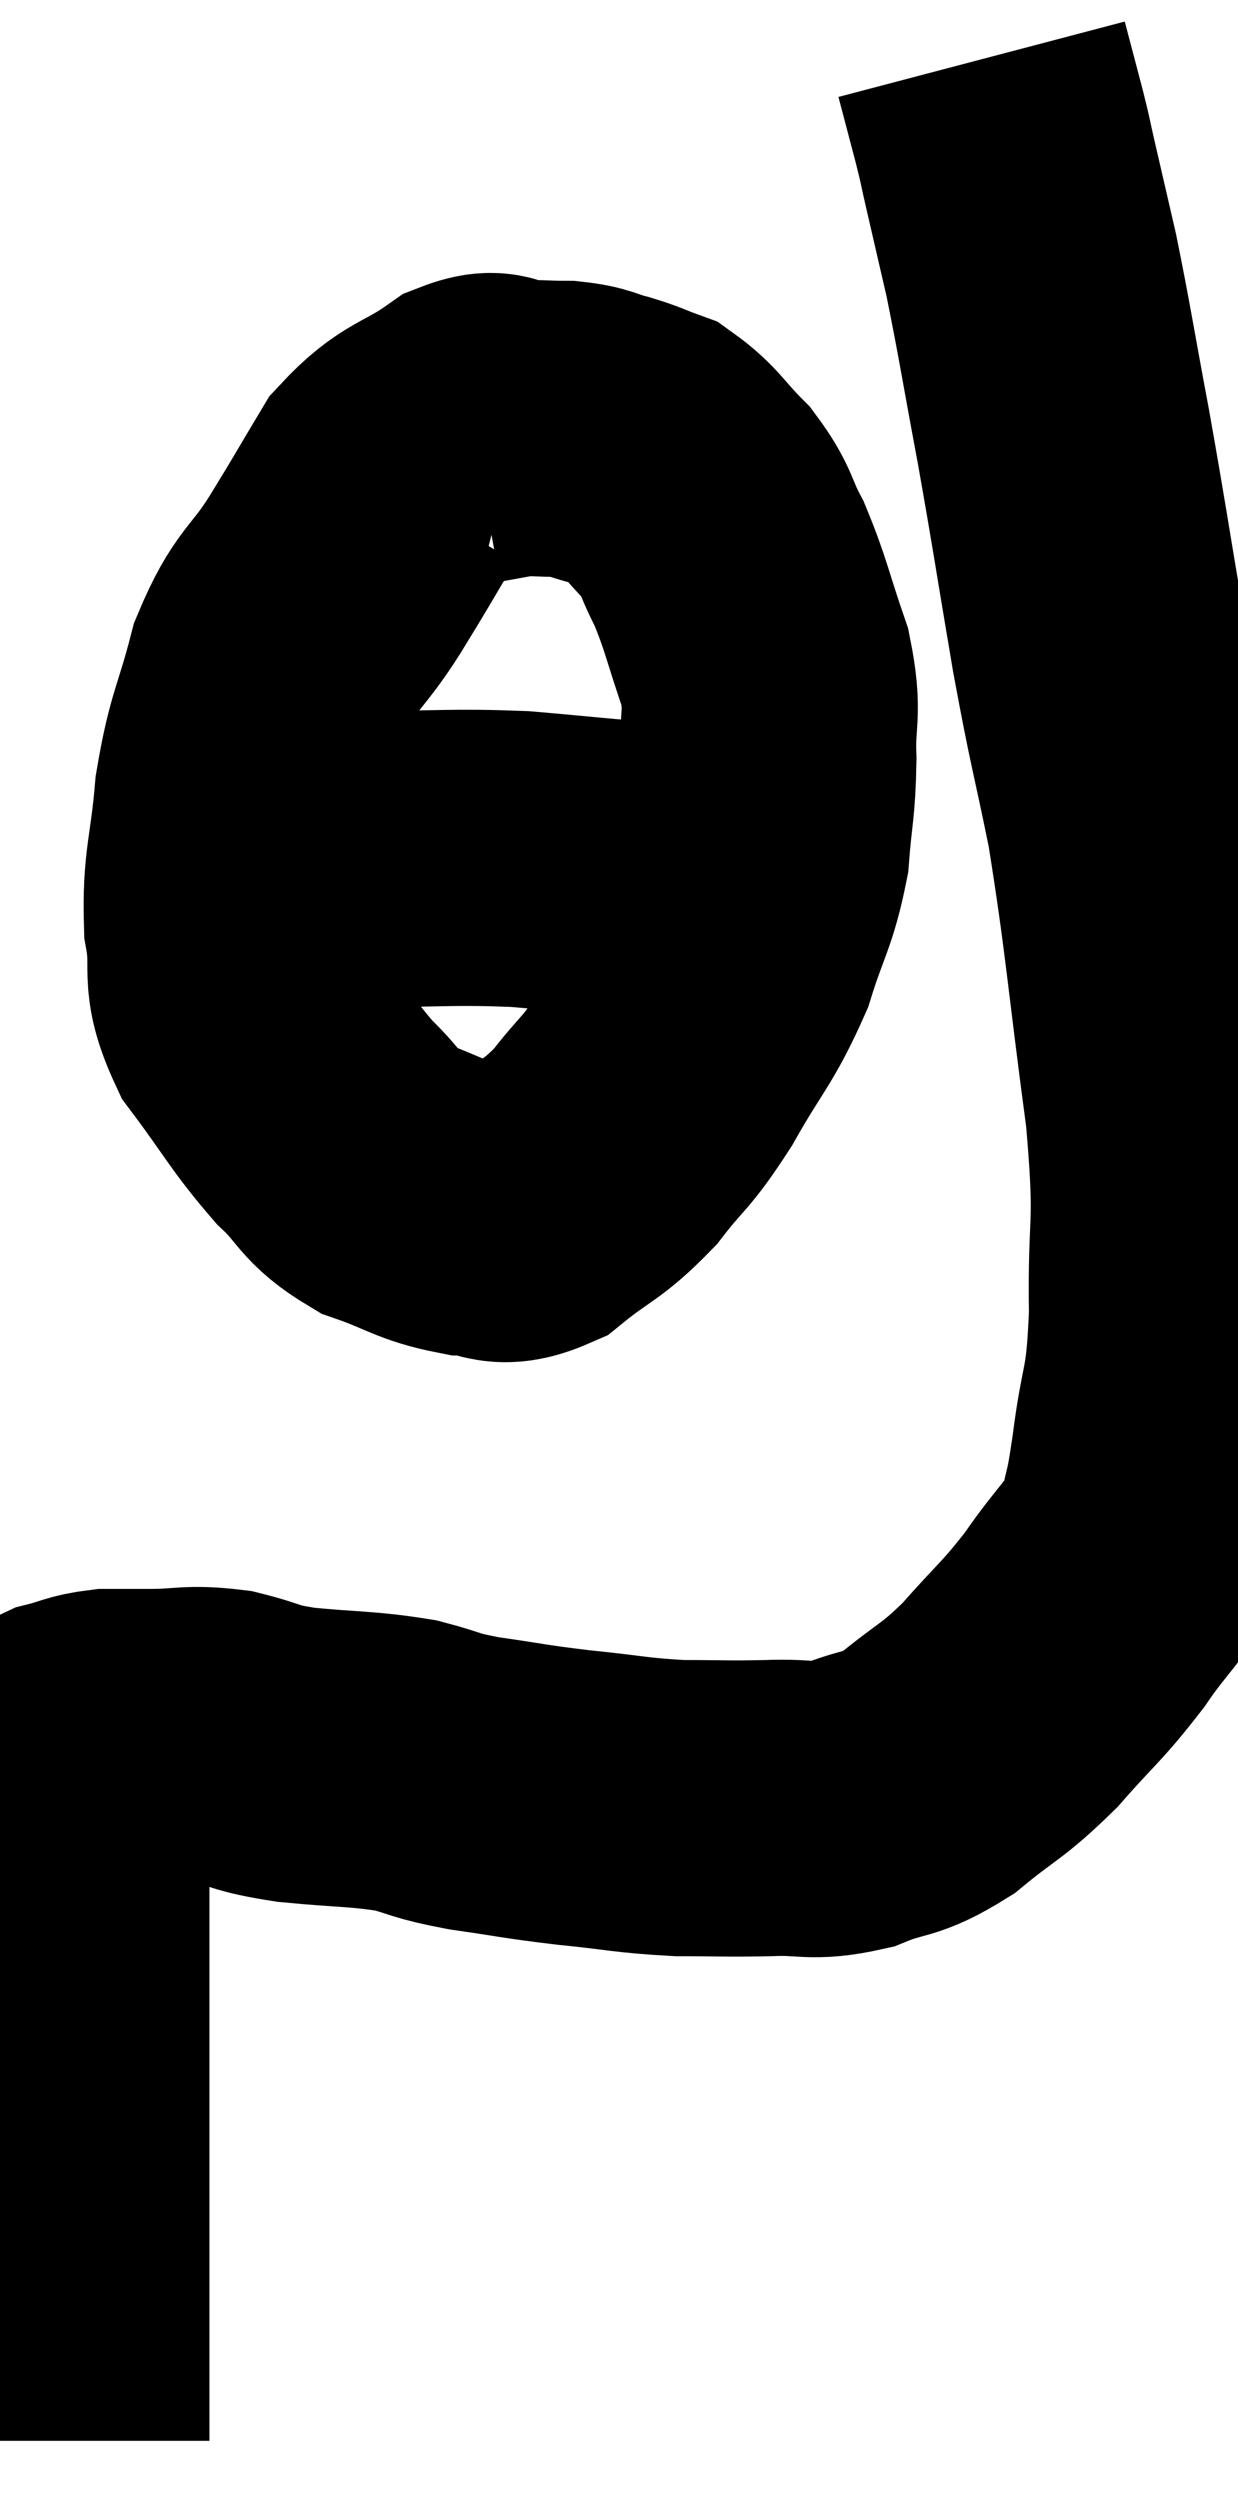 <svg xmlns="http://www.w3.org/2000/svg" viewBox="8.623 4.1 20.907 42.2" width="20.907" height="42.2"><path d="M 9.66 45.3 C 9.66 44.64, 9.66 44.865, 9.66 43.98 C 9.66 42.87, 9.66 42.975, 9.66 41.76 C 9.66 40.44, 9.66 40.26, 9.66 39.12 C 9.66 38.16, 9.66 38.1, 9.66 37.2 C 9.66 36.36, 9.66 36.225, 9.66 35.52 C 9.66 34.95, 9.66 34.815, 9.66 34.38 C 9.66 34.08, 9.645 33.975, 9.66 33.78 C 9.69 33.69, 9.525 33.69, 9.72 33.6 C 10.08 33.51, 10.08 33.465, 10.44 33.42 C 10.8 33.42, 10.665 33.42, 11.16 33.42 C 11.79 33.42, 11.805 33.345, 12.42 33.42 C 13.02 33.57, 12.855 33.6, 13.62 33.72 C 14.55 33.81, 14.73 33.78, 15.48 33.9 C 16.05 34.05, 15.915 34.065, 16.62 34.2 C 17.46 34.32, 17.43 34.335, 18.3 34.44 C 19.2 34.53, 19.275 34.575, 20.1 34.62 C 20.85 34.62, 20.88 34.635, 21.6 34.62 C 22.29 34.59, 22.305 34.71, 22.98 34.56 C 23.64 34.29, 23.625 34.44, 24.3 34.02 C 24.99 33.45, 25.02 33.525, 25.68 32.88 C 26.31 32.16, 26.37 32.175, 26.94 31.44 C 27.45 30.69, 27.645 30.63, 27.96 29.94 C 28.08 29.31, 28.065 29.595, 28.2 28.68 C 28.35 27.48, 28.44 27.735, 28.5 26.28 C 28.47 24.57, 28.62 24.945, 28.44 22.86 C 28.11 20.4, 28.095 19.905, 27.78 17.94 C 27.48 16.47, 27.48 16.62, 27.18 15 C 26.88 13.23, 26.865 13.065, 26.58 11.46 C 26.31 10.02, 26.265 9.69, 26.04 8.58 C 25.86 7.8, 25.815 7.605, 25.68 7.02 C 25.59 6.63, 25.62 6.72, 25.5 6.24 C 25.35 5.67, 25.275 5.385, 25.2 5.1 C 25.2 5.1, 25.2 5.1, 25.2 5.1 C 25.2 5.1, 25.2 5.1, 25.2 5.1 L 25.2 5.1" fill="none" stroke="black" stroke-width="5"></path><path d="M 17.34 11.46 C 16.98 11.37, 17.16 11.07, 16.62 11.28 C 15.9 11.79, 15.765 11.67, 15.18 12.3 C 14.73 13.05, 14.76 13.02, 14.28 13.8 C 13.77 14.61, 13.65 14.49, 13.26 15.42 C 12.99 16.47, 12.9 16.455, 12.72 17.52 C 12.63 18.6, 12.51 18.72, 12.54 19.68 C 12.69 20.52, 12.45 20.52, 12.84 21.36 C 13.47 22.2, 13.53 22.38, 14.1 23.04 C 14.61 23.52, 14.52 23.64, 15.12 24 C 15.81 24.24, 15.885 24.36, 16.5 24.48 C 17.04 24.48, 16.995 24.735, 17.58 24.48 C 18.21 23.97, 18.27 24.045, 18.84 23.46 C 19.35 22.8, 19.335 22.95, 19.86 22.14 C 20.4 21.18, 20.535 21.135, 20.94 20.22 C 21.21 19.35, 21.315 19.305, 21.48 18.48 C 21.54 17.7, 21.585 17.7, 21.6 16.92 C 21.57 16.14, 21.705 16.185, 21.54 15.36 C 21.24 14.49, 21.225 14.31, 20.94 13.62 C 20.67 13.11, 20.745 13.065, 20.4 12.6 C 19.98 12.18, 19.935 12.03, 19.56 11.76 C 19.23 11.64, 19.245 11.625, 18.9 11.52 C 18.54 11.43, 18.585 11.385, 18.18 11.34 C 17.73 11.34, 17.67 11.31, 17.28 11.34 L 16.62 11.46" fill="none" stroke="black" stroke-width="5"></path><path d="M 12.84 18.36 C 13.83 18.48, 13.68 18.54, 14.82 18.6 C 16.11 18.6, 16.23 18.555, 17.4 18.6 C 18.45 18.69, 18.78 18.735, 19.5 18.78 C 19.89 18.78, 19.965 18.78, 20.28 18.78 C 20.52 18.78, 20.49 18.78, 20.76 18.78 C 21.06 18.78, 21.21 18.78, 21.36 18.78 L 21.36 18.78" fill="none" stroke="black" stroke-width="5"></path></svg>